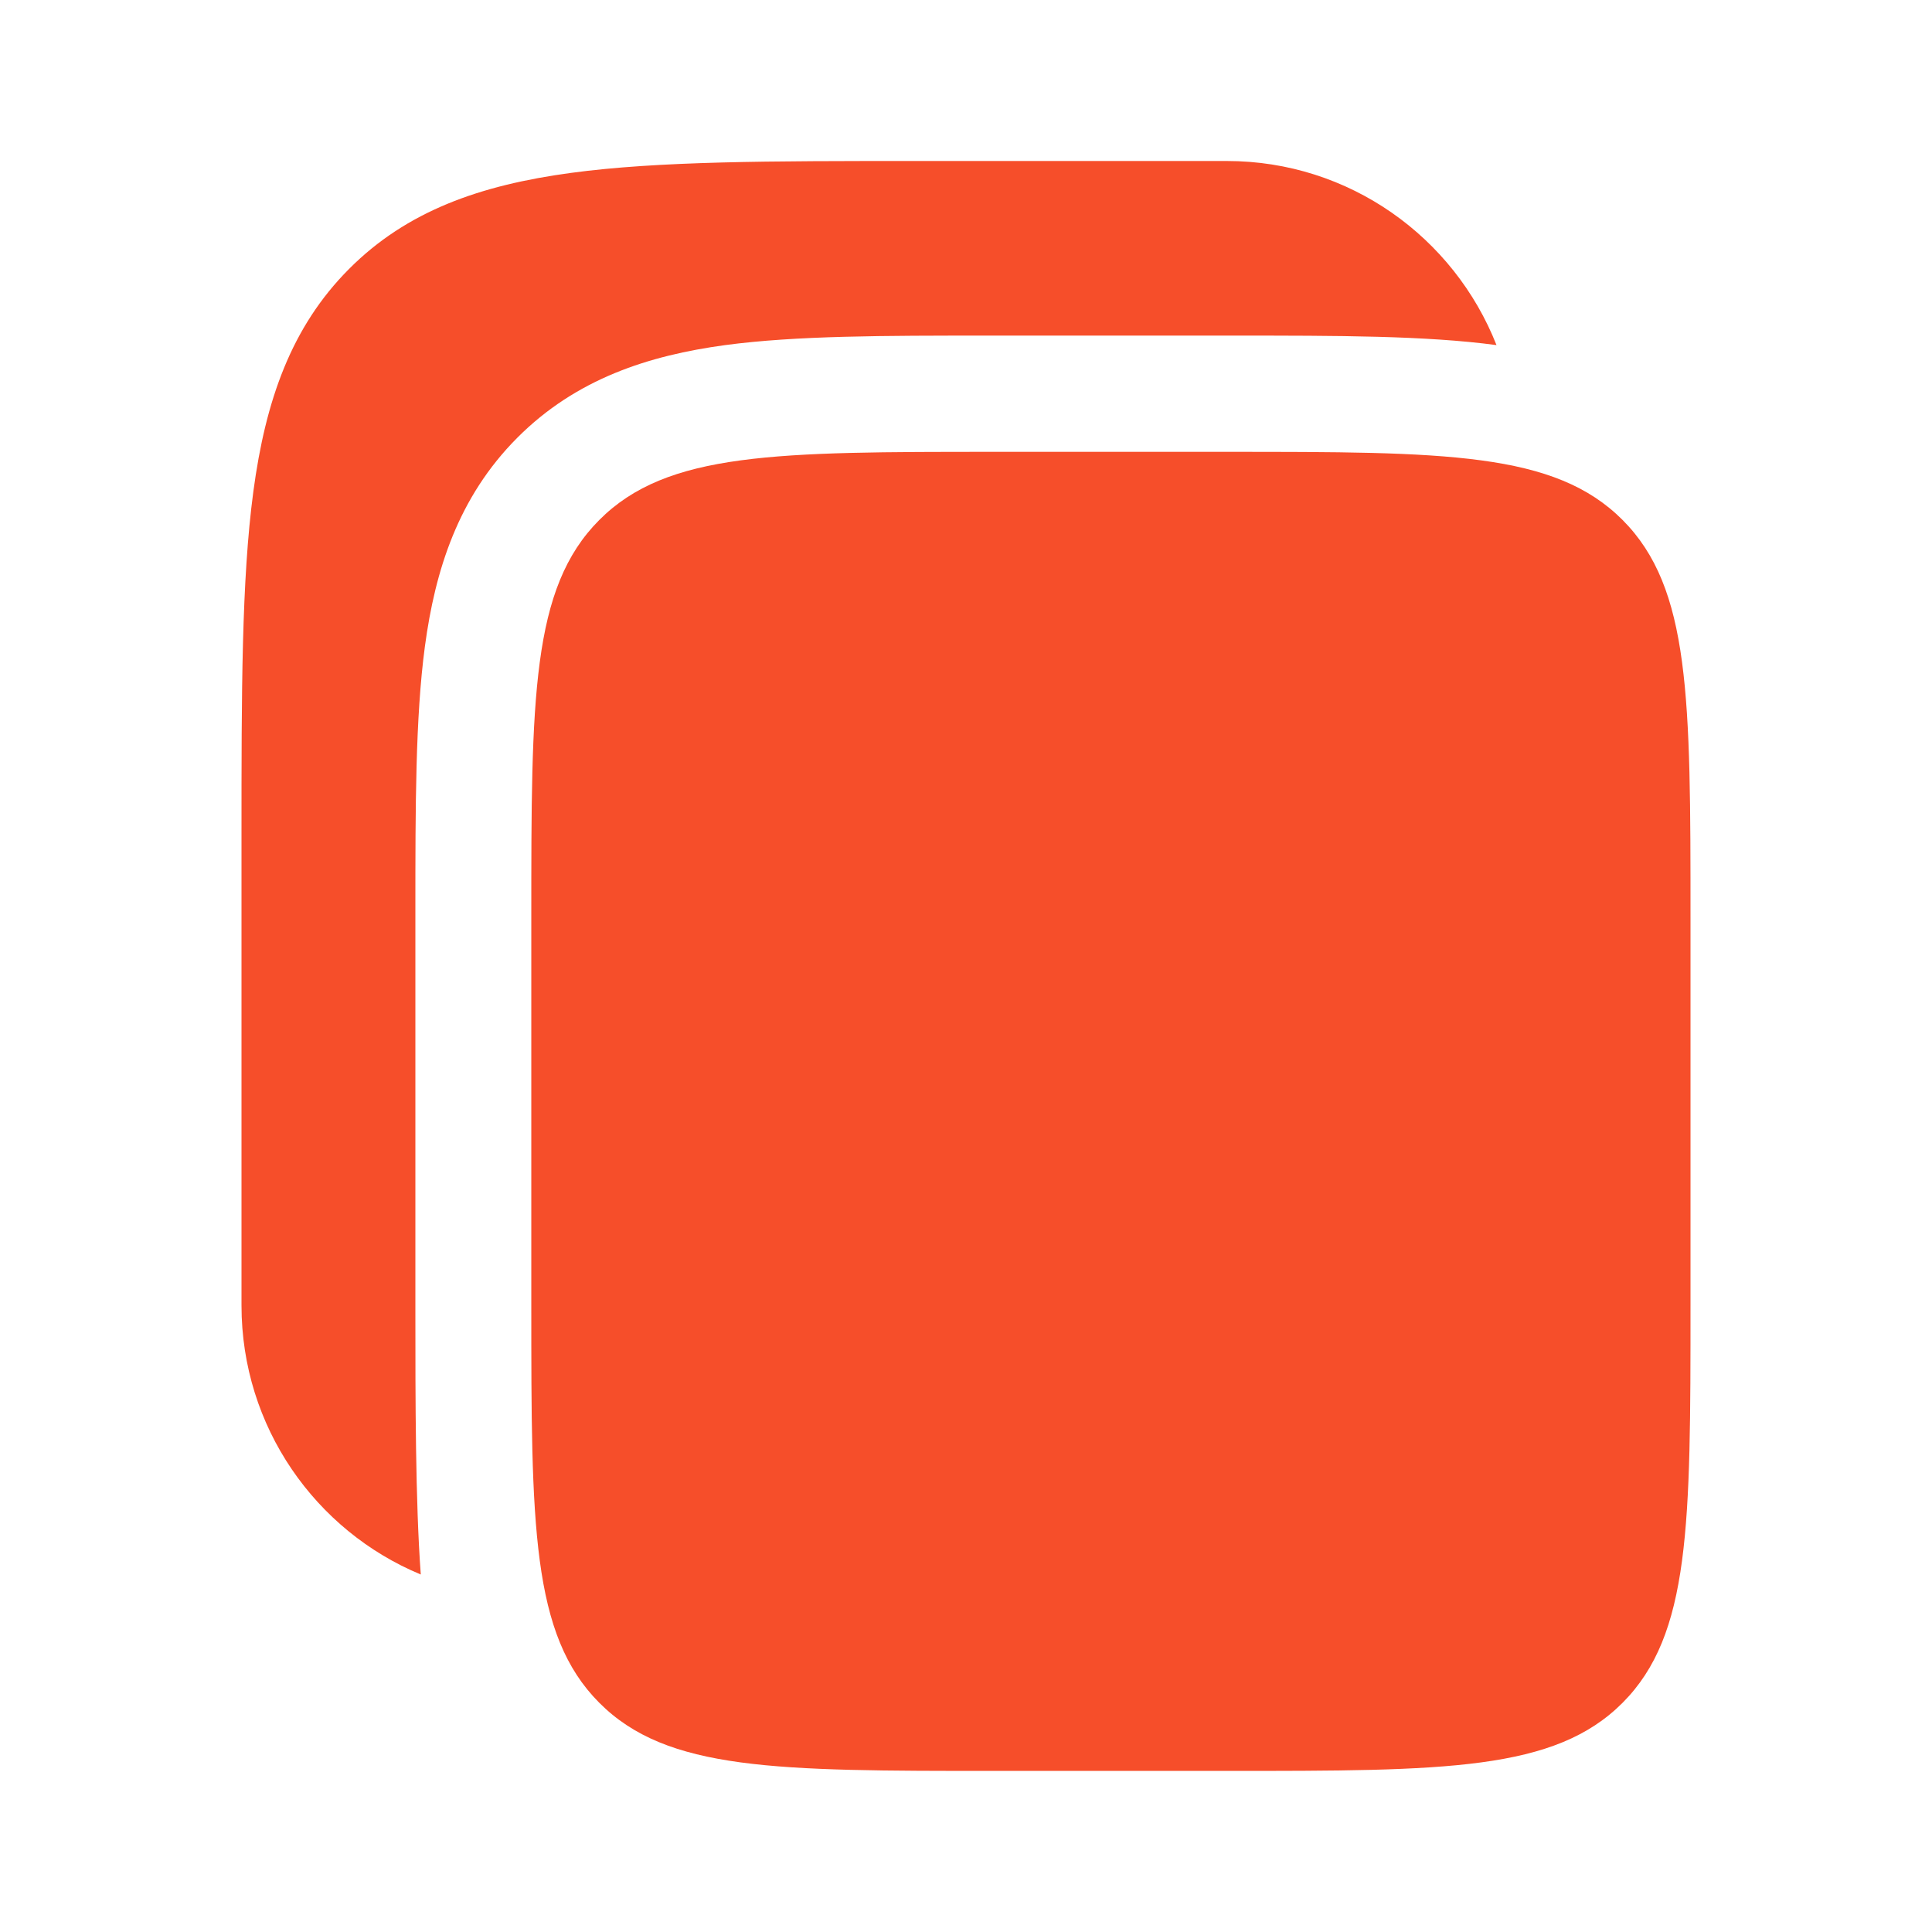 <svg width="24" height="24" viewBox="0 0 24 24" fill="none" xmlns="http://www.w3.org/2000/svg">
<path d="M15.24 2H11.346C9.582 2 8.184 2 7.091 2.148C5.965 2.3 5.054 2.62 4.336 3.341C3.617 4.062 3.298 4.977 3.147 6.107C3 7.205 3 8.608 3 10.379V16.217C3 17.725 3.92 19.017 5.227 19.559C5.16 18.65 5.16 17.374 5.16 16.312L5.16 11.398L5.16 11.302C5.16 10.021 5.16 8.916 5.278 8.032C5.405 7.084 5.691 6.176 6.425 5.439C7.159 4.702 8.064 4.415 9.008 4.287C9.889 4.169 10.989 4.169 12.265 4.169L12.36 4.169H15.24L15.335 4.169C16.611 4.169 17.709 4.169 18.59 4.287C18.063 2.948 16.762 2 15.24 2Z" fill="#F64E2A"/>
<path d="M6.6 11.396C6.6 8.67 6.6 7.307 7.444 6.46C8.287 5.613 9.645 5.613 12.36 5.613H15.24C17.955 5.613 19.313 5.613 20.157 6.46C21 7.307 21 8.67 21 11.396V16.216C21 18.942 21 20.305 20.157 21.152C19.313 21.999 17.955 21.999 15.24 21.999H12.36C9.645 21.999 8.287 21.999 7.444 21.152C6.6 20.305 6.6 18.942 6.6 16.216V11.396Z" fill="#F64E2A"/>
</svg>
